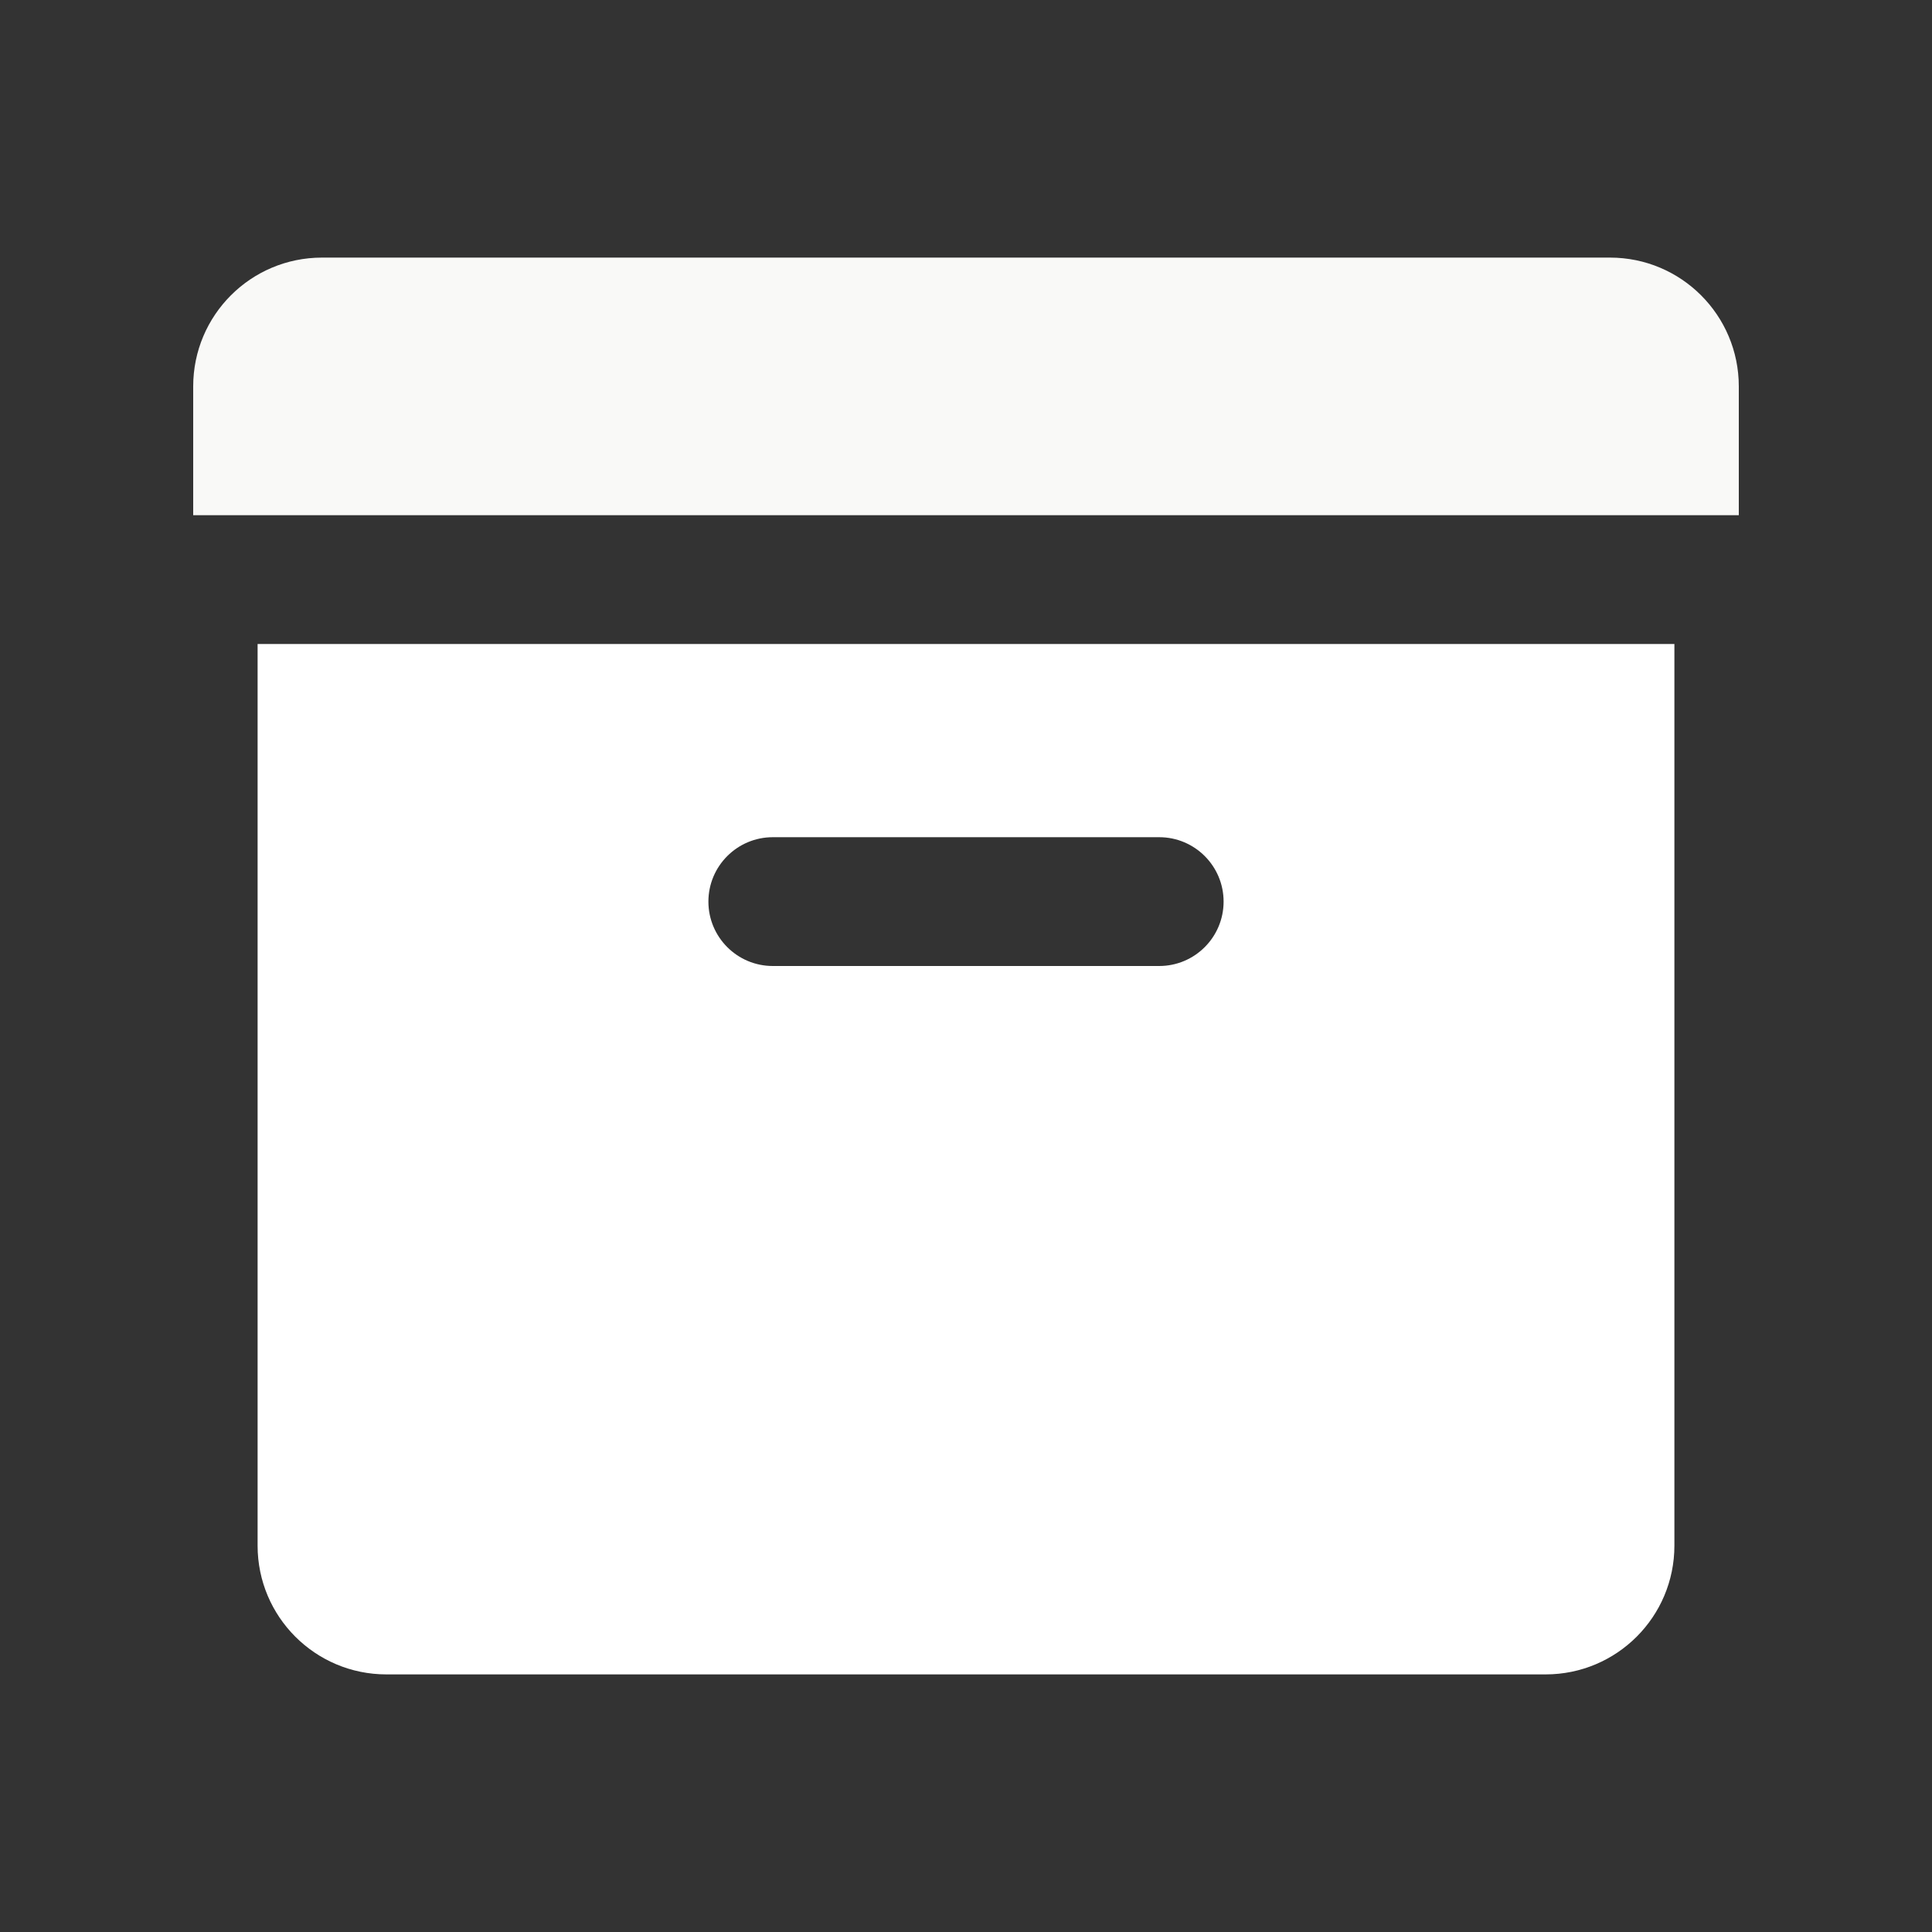 <svg width="30" height="30" xmlns="http://www.w3.org/2000/svg">

 <rect width="100%" height="100%" fill="#333333" stroke="none"/>

 <g>
  <title>background</title>
  <rect fill="none" id="canvas_background" height="402" width="582" y="-1" x="-1"/>
 </g>
 <g>
  <title>Layer 1</title>
  <path fill="#ffffff" id="svg_1" d="m4,10l0,14c0,1.105 0.895,2 2,2l18,0c1.105,0 2,-0.895 2,-2l0,-14l-22,0zm14,5l-6,0c-0.552,0 -1,-0.448 -1,-1c0,-0.552 0.448,-1 1,-1l6,0c0.552,0 1,0.448 1,1c0,0.552 -0.448,1 -1,1z"/>
  <path fill="#f9f9f7" id="svg_2" d="m27,8l0,-2c0,-1.105 -0.895,-2 -2,-2l-20,0c-1.105,0 -2,0.895 -2,2l0,2l24,0z"/>
 </g>
</svg>